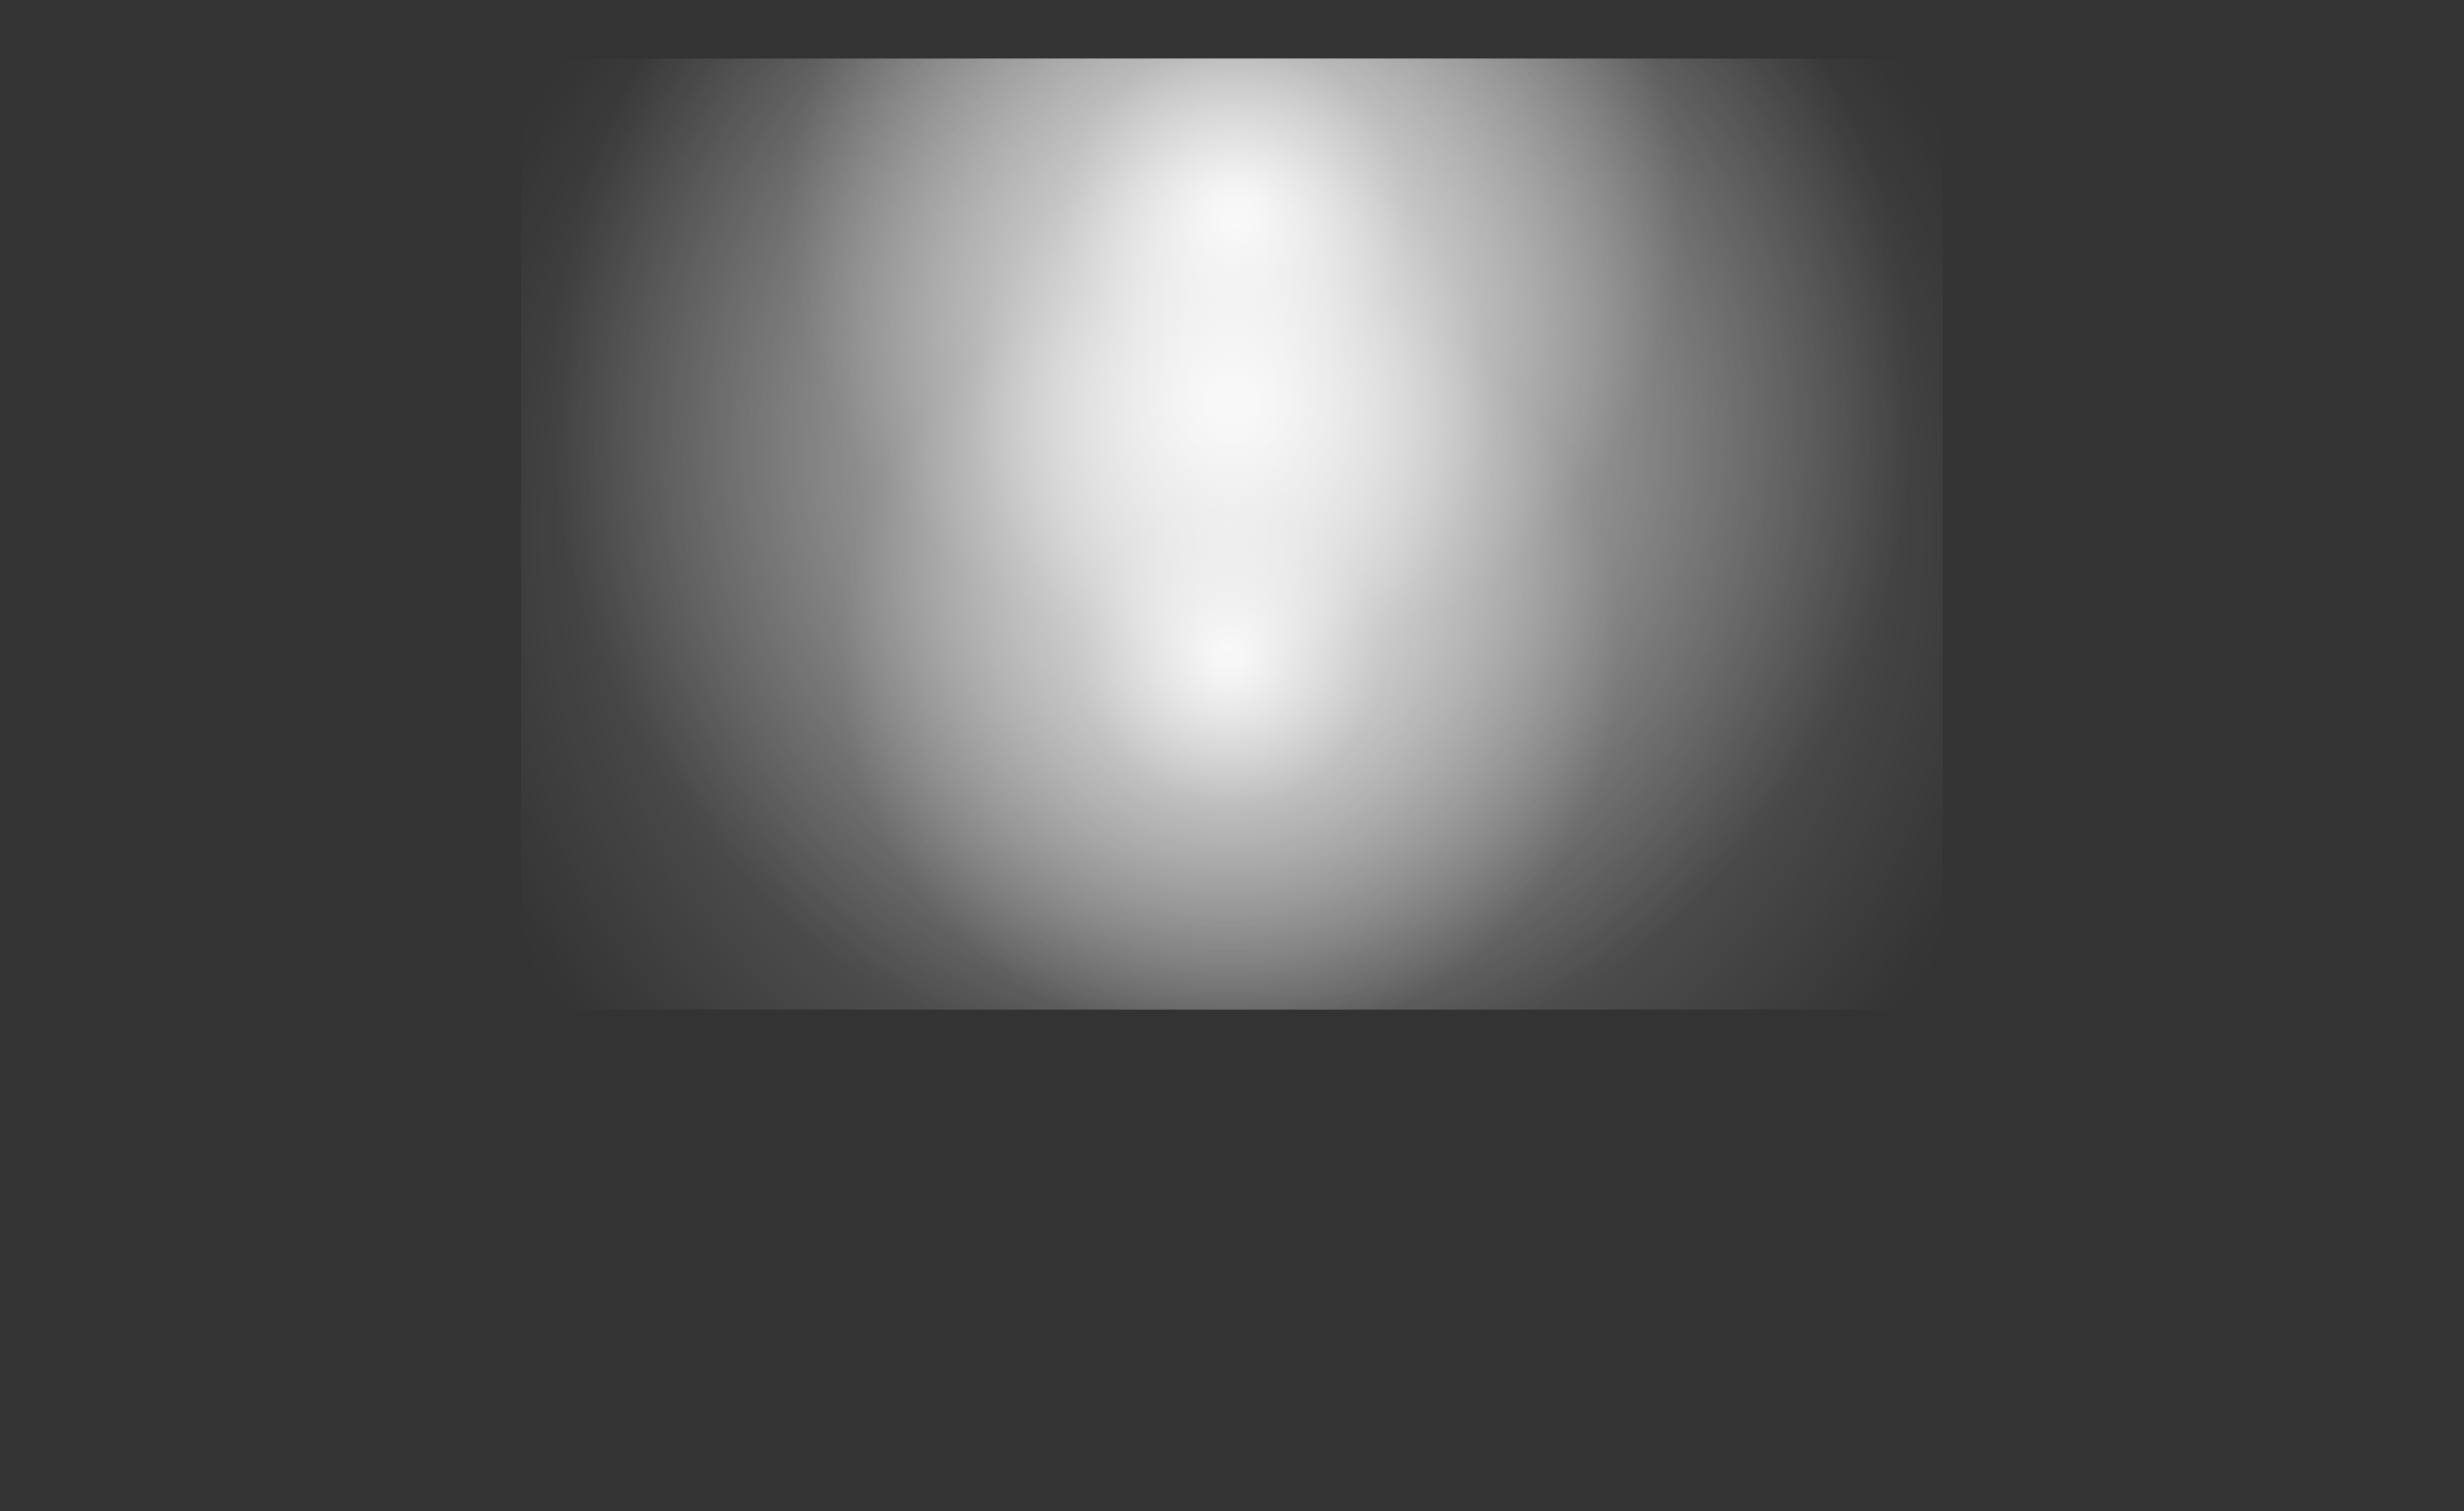 <svg version="1.2" baseProfile="tiny" id="EdgeSVG_WuDrA" x="0px" y="0px" width="43.52px" height="26.688px" viewBox="0 0 43.52 26.688" xmlns:xlink="http://www.w3.org/1999/xlink" xmlns="http://www.w3.org/2000/svg">
  <rect x="0" y="0" width="43.52" height="26.688" fill="#333333" stroke="none"/>
  <g>
    <radialGradient id="SVGID_26_" cx="21.819" cy="3.796" r="7.881" gradientUnits="userSpaceOnUse">
      <stop offset="0.03" style="stop-color:#FFFFFF;stop-opacity:0.9"/>
      <stop offset="0.384" style="stop-color:#FFFFFF;stop-opacity:0.4"/>
      <stop offset="1" style="stop-color:#FFFFFF;stop-opacity:0"/>
    </radialGradient>
    <path fill="url(#SVGID_26_)" d="M34.309,17.596c0,0.132-0.108,0.24-0.24,0.24H9.449c-0.132,0-0.24-0.108-0.24-0.24V1.276&#xD;&#xA;&#x9;&#x9;&#x9;c0-0.132,0.108-0.24,0.24-0.24h24.62c0.132,0,0.24,0.108,0.24,0.24V17.596z"/>
    <radialGradient id="SVGID_27_" cx="21.699" cy="11.596" r="6.895" gradientUnits="userSpaceOnUse">
      <stop offset="0.03" style="stop-color:#FFFFFF;stop-opacity:0.9"/>
      <stop offset="0.384" style="stop-color:#FFFFFF;stop-opacity:0.4"/>
      <stop offset="1" style="stop-color:#FFFFFF;stop-opacity:0"/>
    </radialGradient>
    <path fill="url(#SVGID_27_)" d="M34.309,17.596c0,0.132-0.108,0.24-0.24,0.24H9.449c-0.132,0-0.24-0.108-0.24-0.24V1.276&#xD;&#xA;&#x9;&#x9;&#x9;c0-0.132,0.108-0.24,0.24-0.24h24.62c0.132,0,0.24,0.108,0.24,0.24V17.596z"/>
    <radialGradient id="SVGID_28_" cx="21.759" cy="7.096" r="12.055" gradientUnits="userSpaceOnUse">
      <stop offset="0.03" style="stop-color:#FFFFFF;stop-opacity:0.9"/>
      <stop offset="0.384" style="stop-color:#FFFFFF;stop-opacity:0.4"/>
      <stop offset="1" style="stop-color:#FFFFFF;stop-opacity:0"/>
    </radialGradient>
    <path fill="url(#SVGID_28_)" d="M34.309,17.596c0,0.132-0.108,0.24-0.24,0.24H9.449c-0.132,0-0.24-0.108-0.24-0.24V1.276&#xD;&#xA;&#x9;&#x9;&#x9;c0-0.132,0.108-0.24,0.24-0.24h24.62c0.132,0,0.24,0.108,0.24,0.24V17.596z"/>
    <radialGradient id="SVGID_29_" cx="21.759" cy="9.436" r="14.575" gradientUnits="userSpaceOnUse">
      <stop offset="0" style="stop-color:#FFFFFF;stop-opacity:0.4"/>
      <stop offset="1" style="stop-color:#FFFFFF;stop-opacity:0"/>
    </radialGradient>
    <path fill="url(#SVGID_29_)" d="M34.309,17.596c0,0.132-0.108,0.24-0.24,0.24H9.449c-0.132,0-0.24-0.108-0.24-0.24V1.276&#xD;&#xA;&#x9;&#x9;&#x9;c0-0.132,0.108-0.24,0.24-0.24h24.62c0.132,0,0.24,0.108,0.24,0.24V17.596z"/>
  </g>
</svg>